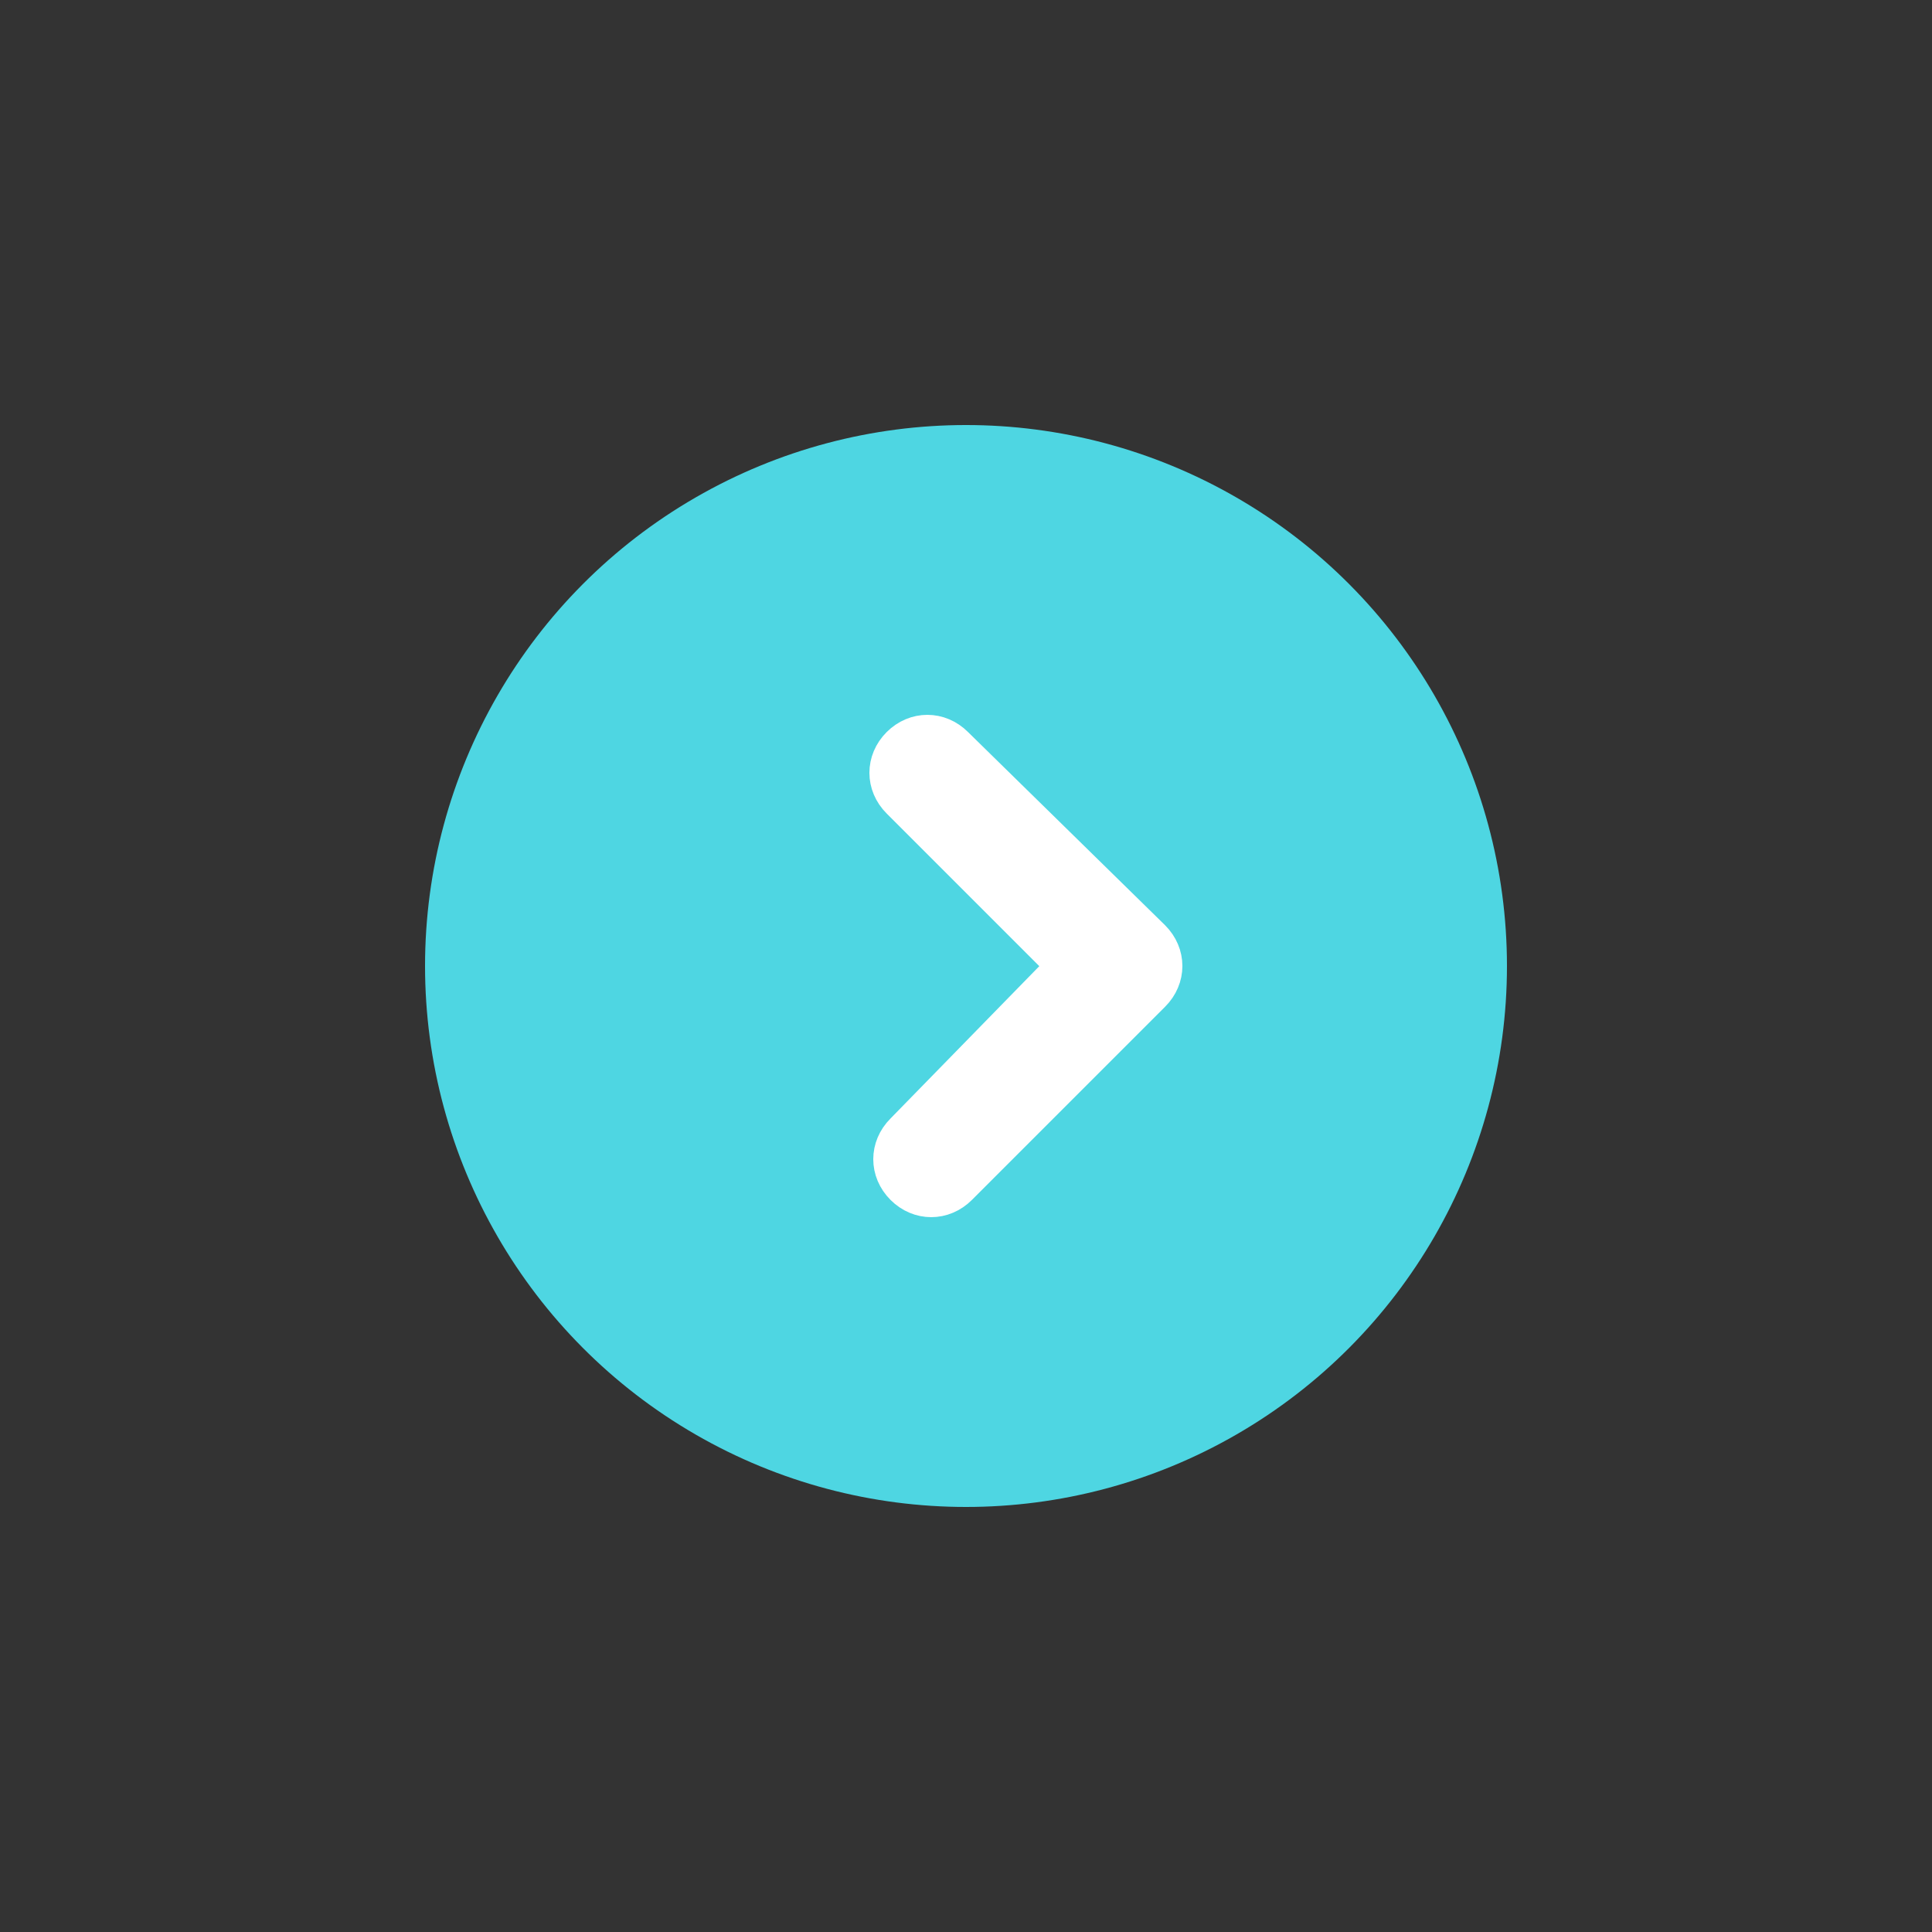 <?xml version="1.0" encoding="utf-8"?>
<!-- Generator: Adobe Illustrator 21.0.0, SVG Export Plug-In . SVG Version: 6.00 Build 0)  -->
<svg version="1.1" id="Layer_1" xmlns="http://www.w3.org/2000/svg" xmlns:xlink="http://www.w3.org/1999/xlink" x="0px" y="0px"
	 viewBox="0 0 50 50" style="enable-background:new 0 0 50 50;" xml:space="preserve">
<rect x="0" y="0" width="50" height="50" fill="#333333" stroke="none"/>
<style type="text/css">
	.st0{fill:#4ED6E2;}
	.st1{fill:#FFFFFF;stroke:#FFFFFF;stroke-miterlimit:10;enable-background:new    ;}
</style>
<g>
	<circle class="st0" cx="25" cy="25" r="14"/>
</g>
<path id="UserExpander-cop" class="st1" d="M29.8,24.3c0.4,0.4,0.4,1,0,1.4l0,0l-5,5c-0.4,0.4-1,0.4-1.4,0s-0.4-1,0-1.4l4.2-4.3
	l-4.3-4.3c-0.4-0.4-0.4-1,0-1.4c0.4-0.4,1-0.4,1.4,0L29.8,24.3z"/>
</svg>
